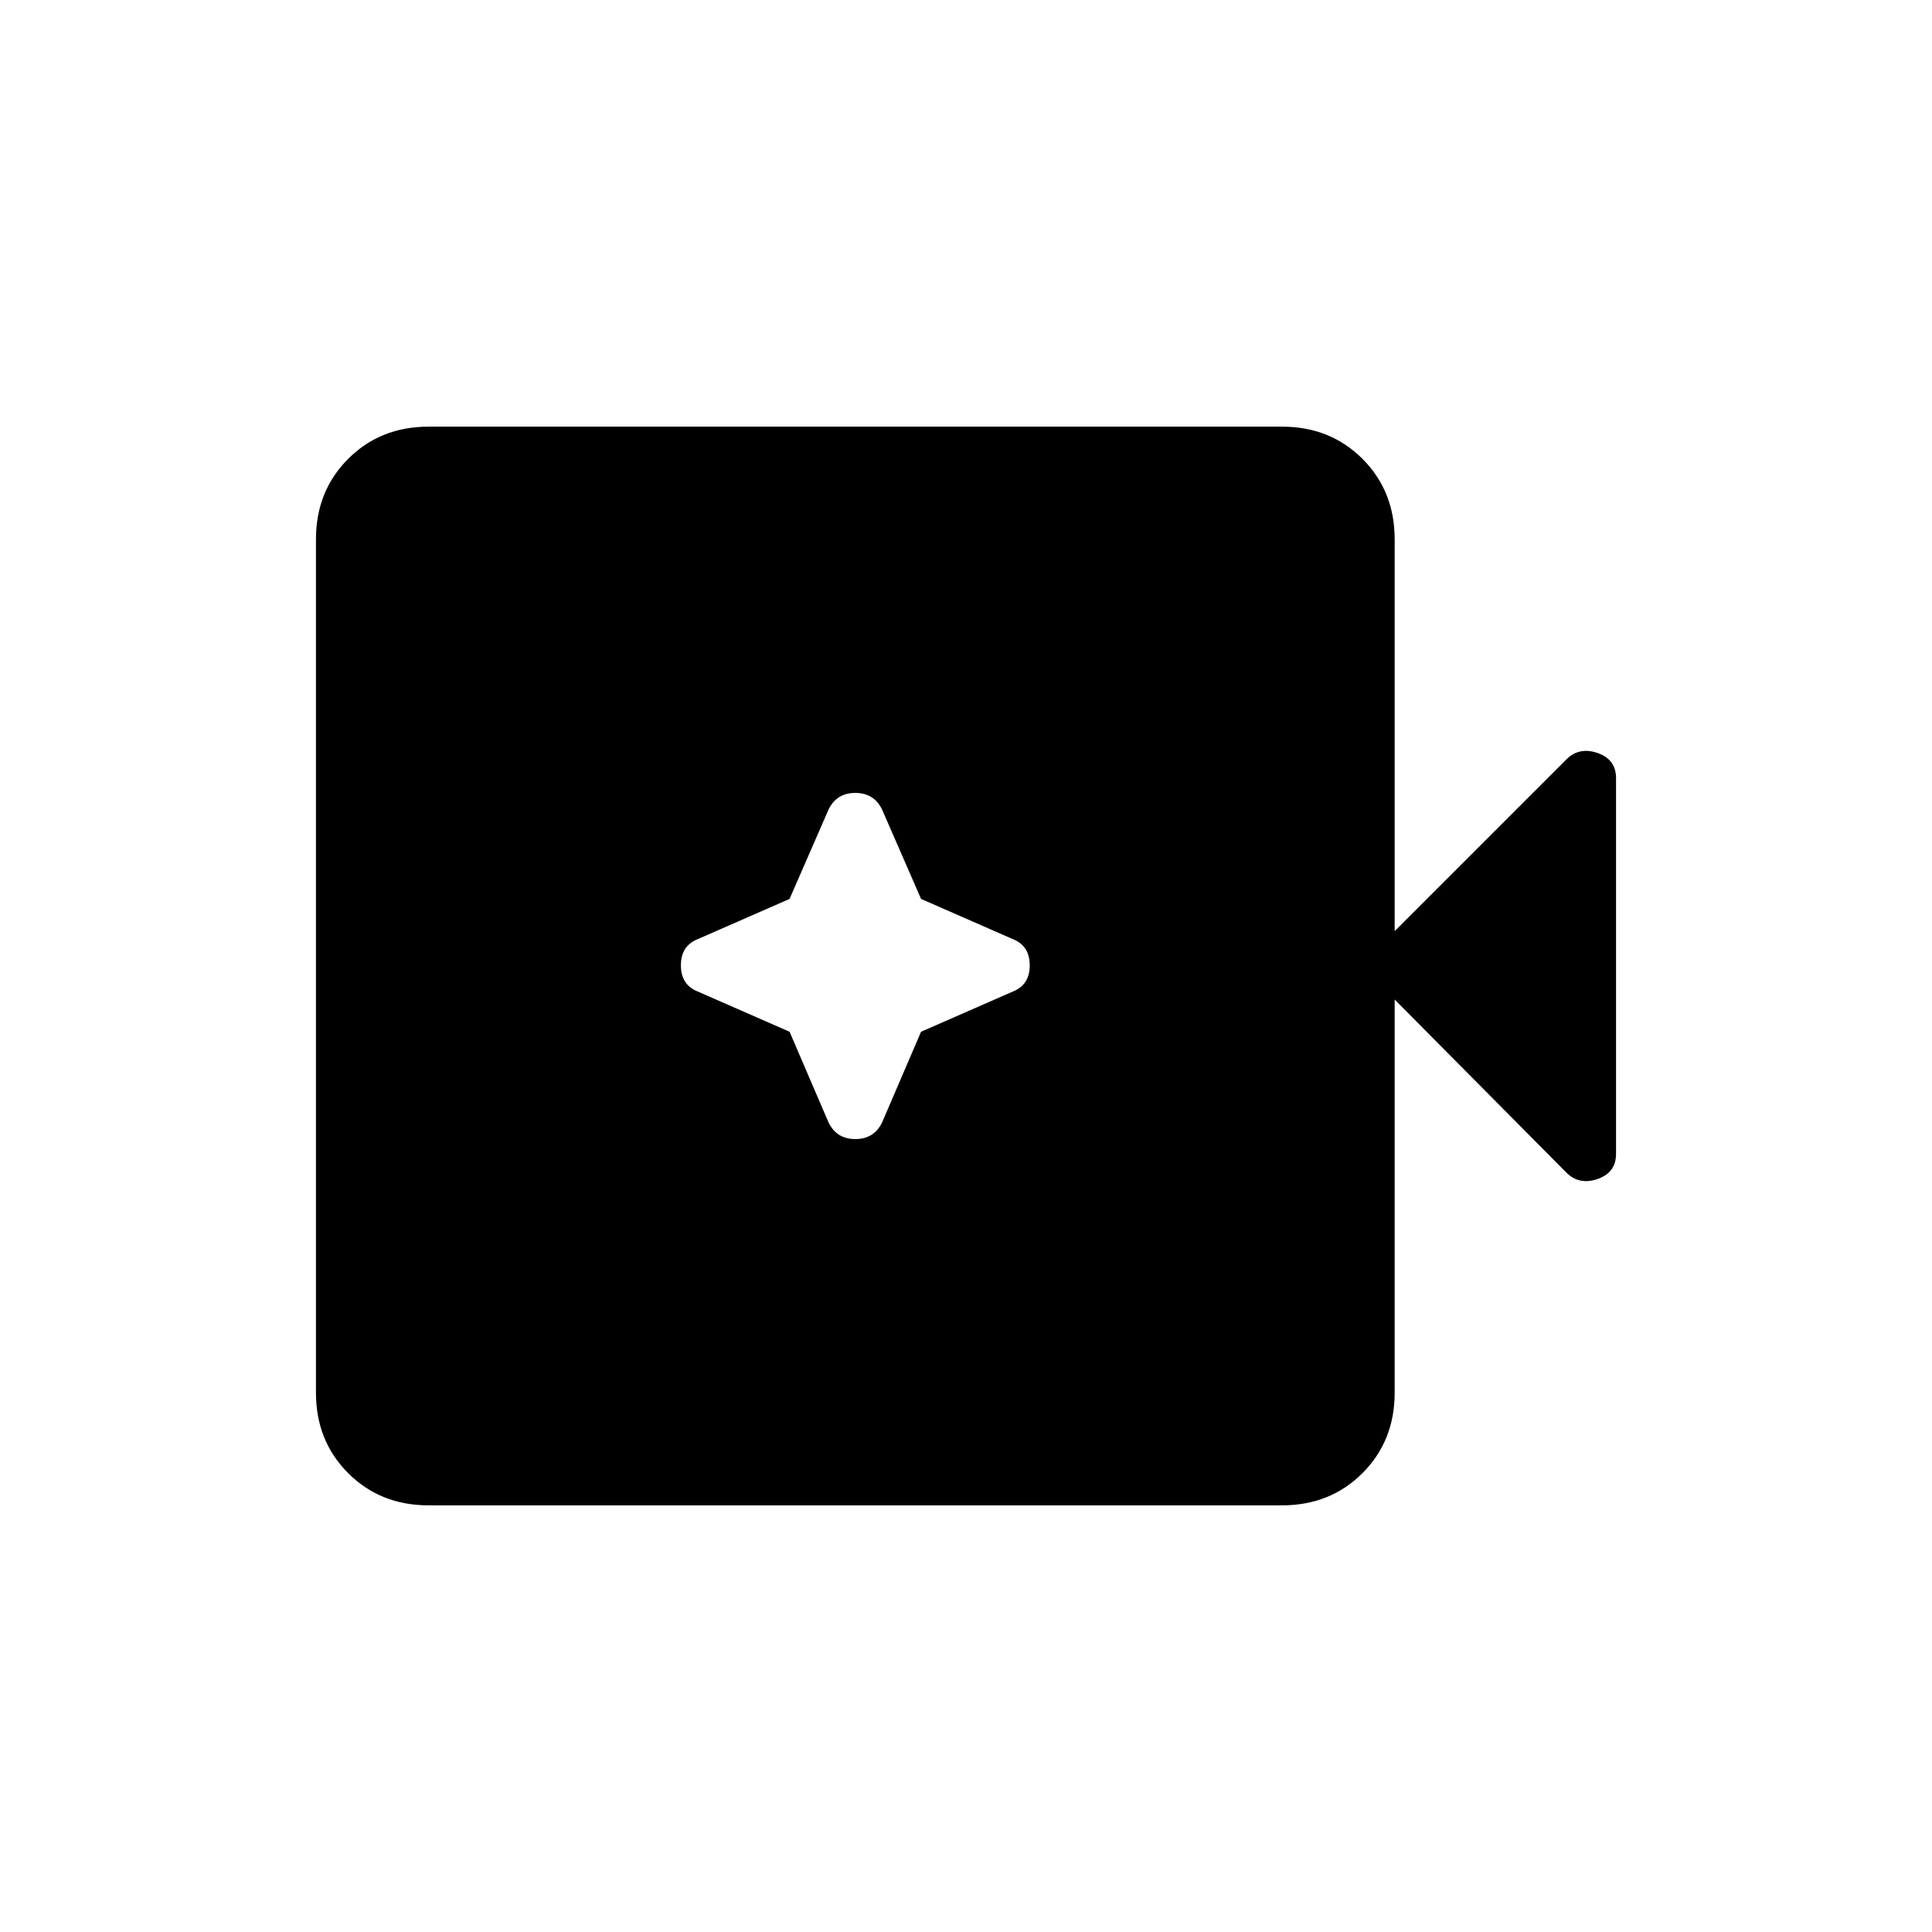 <svg xmlns="http://www.w3.org/2000/svg" height="40" viewBox="0 96 960 960" width="40"><path d="M213 844q-24 0-40-16t-16-40V364q0-24 16-40t40-16h424q24 0 40 16t16 40v194.667l85.333-85.334q6.334-6.333 15.5-3.166 9.167 3.166 9.167 12.5v186.666q0 9.334-9.167 12.5-9.166 3.167-15.5-3.166l-85.333-86V788q0 24-16 40t-40 16H213Zm179.333-235.333 19.334 45Q415.667 662 425 662t13.333-8.333l19.334-45 45.666-20q8.334-3.334 8.334-13 0-9.667-8.334-13l-45.666-20-19.334-44.334Q434.333 490 425 490t-13.333 8.333l-19.334 44.334-45.666 20q-8.334 3.333-8.334 13 0 9.666 8.334 13l45.666 20Z"/></svg>